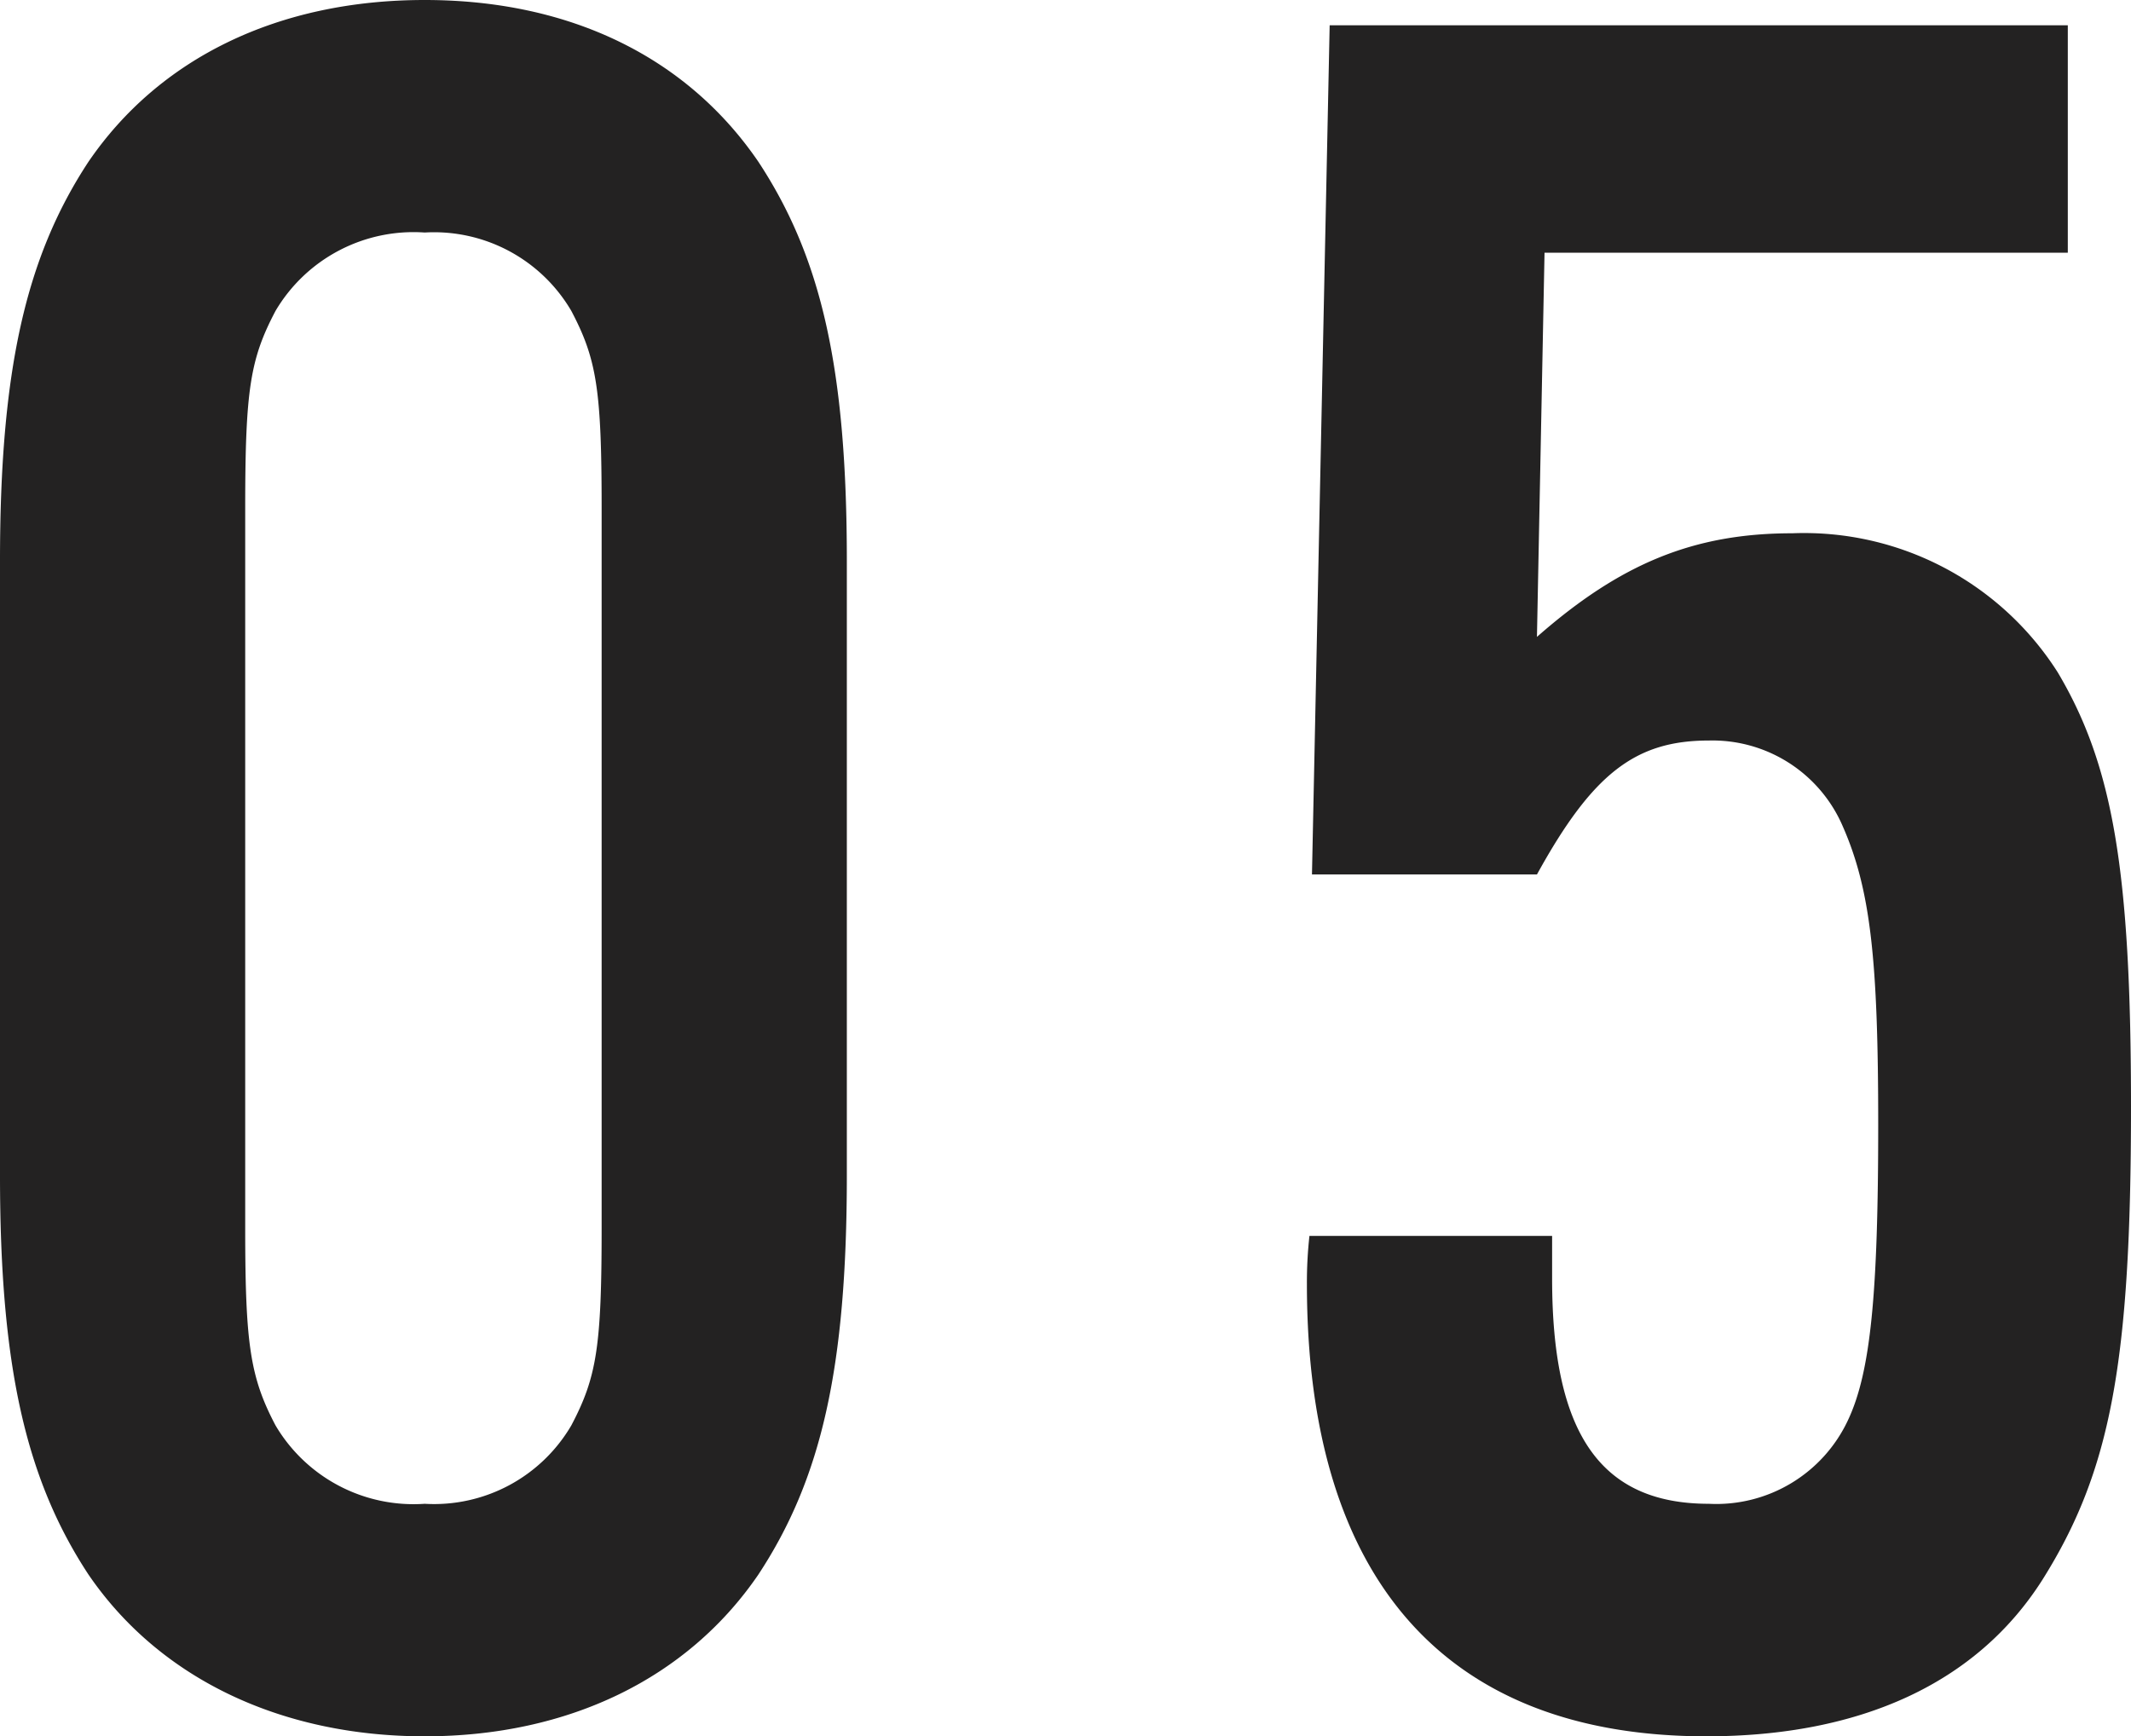 <svg xmlns="http://www.w3.org/2000/svg" viewBox="0 0 84.3 68.7"><defs><style>.cls-1{fill:#232222;}</style></defs><title>title05</title><g id="レイヤー_2" data-name="レイヤー 2"><g id="レイヤー_2-2" data-name="レイヤー 2"><path class="cls-1" d="M33.5,46.5c0,7.6-1,12-3.5,15.8-2.8,4.1-7.5,6.4-13.2,6.4S6.3,66.4,3.5,62.3C1,58.5,0,54,0,46.5V22.2c0-7.5,1-12,3.5-15.8C6.3,2.3,11,0,16.8,0S27.2,2.3,30,6.4c2.5,3.8,3.5,8.2,3.5,15.8ZM9.7,48.6c0,4.6.2,5.9,1.2,7.8a6.34,6.34,0,0,0,5.9,3.1,6.29,6.29,0,0,0,5.8-3.1c1-1.9,1.2-3.1,1.2-7.8V20.1c0-4.7-.2-5.9-1.2-7.8a6.29,6.29,0,0,0-5.8-3.1,6.34,6.34,0,0,0-5.9,3.1c-1,1.9-1.2,3.1-1.2,7.8Z"/><path class="cls-1" d="M81.8,10H61.1l-.3,15.2c3.3-2.9,6.2-4.1,10.1-4.1a11.89,11.89,0,0,1,10.5,5.5c2.2,3.7,2.9,7.9,2.9,17.2,0,10.1-.8,14.4-3.5,18.7-2.6,4.1-7.2,6.2-13.3,6.2-10.3,0-15.8-6.2-15.8-17.9a16.67,16.67,0,0,1,.1-1.9h9.6v1.7c0,6.1,1.9,8.9,6.2,8.9a5.75,5.75,0,0,0,5.5-3.3c.9-1.9,1.2-5,1.2-11.7,0-6.5-.3-9.3-1.4-11.8a5.61,5.61,0,0,0-5.3-3.4c-2.9,0-4.6,1.3-6.8,5.3H51.9L52.6,1H81.8Z"/></g></g></svg>